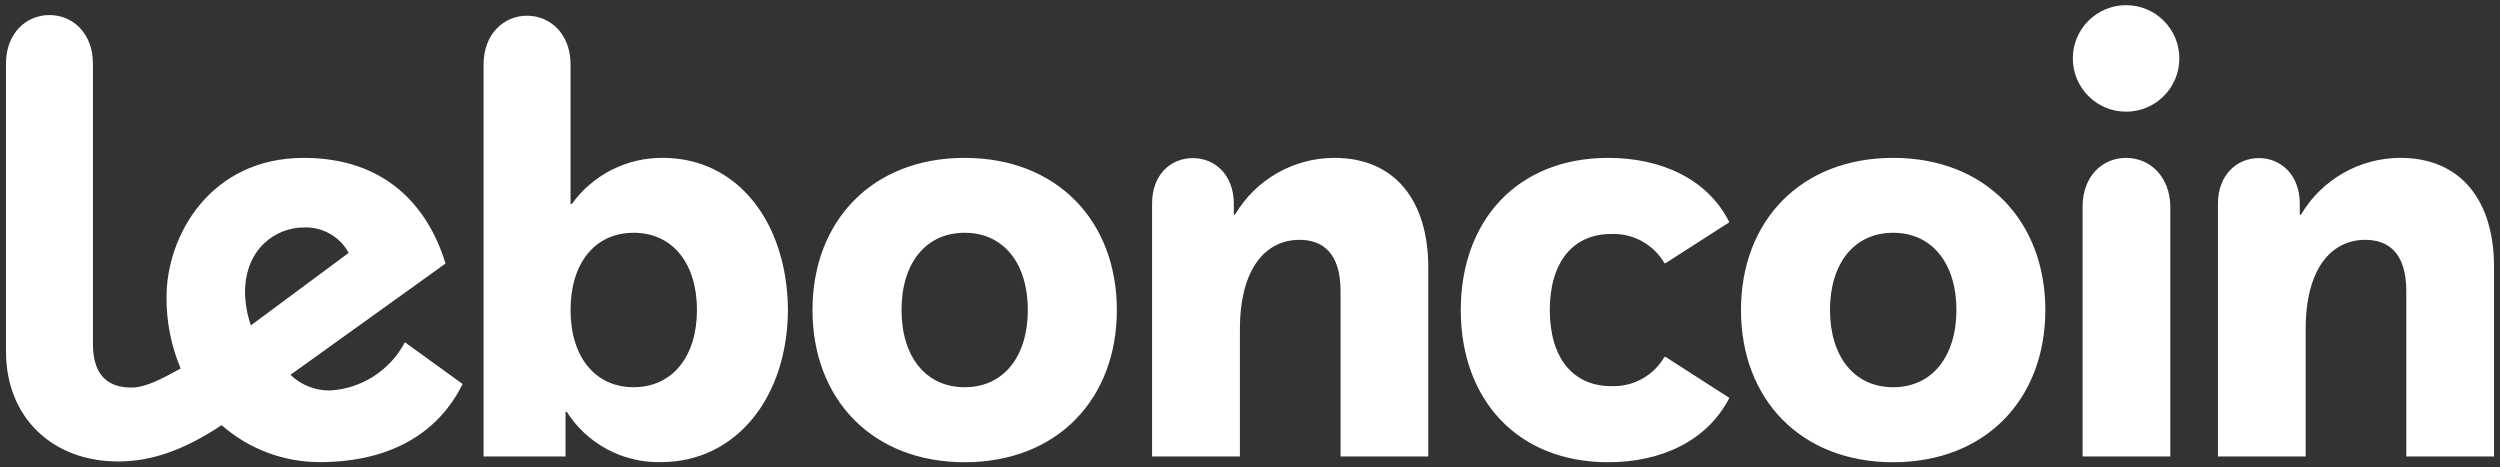 <?xml version="1.0" encoding="UTF-8"?>
<svg width="230px" height="43px" viewBox="0 0 230 43" version="1.1" xmlns="http://www.w3.org/2000/svg" xmlns:xlink="http://www.w3.org/1999/xlink">
    <rect x="0" y="0" width="230" height="43" fill="#333333" stroke="none"/>
    <!-- Generator: Sketch 54.1 (76490) - https://sketchapp.com -->
    <title>Logo_Lbc</title>
    <desc>Created with Sketch.</desc>
    <g id="Page-1" stroke="none" stroke-width="1" fill="none" fill-rule="evenodd">
        <g id="logo" fill="#FFFFFF" fill-rule="nonzero">
            <path d="M58.29,35.625 C61.894,35.619 64.12,32.761 64.12,28.515 C64.12,24.265 61.9,21.415 58.3,21.415 C54.7,21.415 52.49,24.255 52.49,28.515 C52.49,32.771 54.696,35.619 58.29,35.625 Z M60.99,14.525 C67.86,14.525 72.39,20.445 72.49,28.415 C72.49,36.515 67.75,42.515 60.8,42.515 C57.302,42.593 54.018,40.837 52.14,37.885 L52.03,37.885 L52.03,41.995 L44.49,41.995 L44.49,5.915 C44.49,3.165 46.32,1.445 48.49,1.445 C50.66,1.445 52.49,3.165 52.49,5.915 L52.49,18.775 L52.6,18.775 C54.539,16.078 57.669,14.493 60.99,14.525 Z M88.75,35.625 C92.36,35.625 94.56,32.765 94.56,28.515 C94.56,24.265 92.36,21.415 88.75,21.415 C85.14,21.415 82.94,24.255 82.94,28.515 C82.94,32.775 85.14,35.625 88.75,35.625 Z M88.75,14.525 C97.25,14.525 102.75,20.335 102.75,28.525 C102.75,36.715 97.26,42.525 88.75,42.525 C80.24,42.525 74.75,36.715 74.75,28.525 C74.75,20.335 80.24,14.525 88.75,14.525 Z M195.601,14.525 C197.8,14.525 199.63,16.245 199.67,18.995 L199.67,41.995 L191.601,41.995 L191.601,18.995 C191.601,16.245 193.391,14.525 195.601,14.525 Z M195.601,0.475 C198.307,0.475 200.5,2.669 200.5,5.375 C200.5,8.081 198.307,10.275 195.601,10.275 L195.598,10.275 C192.892,10.274 190.699,8.08 190.7,5.374 C190.7,2.668 192.895,0.475 195.601,0.475 Z M220.84,14.525 C226.441,14.525 229.45,18.504 229.45,24.535 L229.45,41.995 L221.38,41.995 L221.38,26.795 C221.38,23.245 219.71,22.065 217.611,22.065 C214.49,22.065 212.12,24.695 212.12,30.295 L212.12,41.995 L204.05,41.995 L204.05,18.745 C204.05,16.105 205.78,14.545 207.82,14.545 C209.861,14.545 211.58,16.105 211.58,18.745 L211.58,19.745 L211.691,19.745 C213.605,16.511 217.082,14.527 220.84,14.525 Z M174.17,35.625 C177.78,35.625 179.99,32.765 179.99,28.515 C179.99,24.265 177.771,21.415 174.17,21.415 C170.57,21.415 168.36,24.255 168.36,28.515 C168.36,32.775 170.57,35.625 174.17,35.625 Z M174.17,14.525 C182.681,14.525 188.17,20.335 188.17,28.525 C188.17,36.715 182.681,42.525 174.17,42.525 C165.66,42.525 160.17,36.715 160.17,28.525 C160.17,20.335 165.67,14.525 174.17,14.525 Z M148.231,21.525 C144.731,21.525 142.581,24.105 142.581,28.525 C142.581,32.945 144.731,35.525 148.231,35.525 C150.237,35.607 152.124,34.571 153.13,32.835 L153.231,32.835 L159.101,36.605 C157.06,40.585 152.799,42.525 147.959,42.525 C139.56,42.525 134.391,36.714 134.391,28.525 C134.391,20.335 139.56,14.525 147.959,14.525 C152.799,14.525 157.101,16.445 159.101,20.445 L153.231,24.214 L153.13,24.214 C152.124,22.478 150.237,21.443 148.231,21.525 Z M122.771,14.525 C128.371,14.525 131.38,18.504 131.401,24.535 L131.401,41.995 L123.331,41.995 L123.331,26.795 C123.331,23.245 121.661,22.065 119.561,22.065 C116.441,22.065 114.071,24.695 114.071,30.295 L114.071,41.995 L105.991,41.995 L105.991,18.725 C105.991,16.085 107.691,14.545 109.741,14.545 C111.791,14.545 113.511,16.105 113.511,18.745 L113.511,19.745 L113.621,19.745 C115.534,16.509 119.012,14.525 122.771,14.525 Z M22.54,26.925 C22.564,27.95 22.746,28.966 23.08,29.936 L32.08,23.265 C31.266,21.763 29.667,20.856 27.96,20.925 C25.41,20.925 22.54,22.845 22.54,26.925 Z M30.36,35.925 C33.277,35.758 35.893,34.072 37.25,31.486 L42.56,35.325 C40.53,39.455 36.39,42.515 29.39,42.515 C26.078,42.509 22.88,41.301 20.39,39.115 C16.87,41.455 13.87,42.455 10.87,42.455 C4.82,42.455 0.55,38.405 0.55,32.325 L0.55,5.845 C0.55,3.105 2.37,1.385 4.55,1.385 C6.73,1.385 8.55,3.105 8.55,5.845 L8.55,31.655 C8.55,34.255 9.69,35.655 12.08,35.655 C13.38,35.655 14.79,34.905 16.62,33.905 C15.746,31.826 15.304,29.591 15.32,27.335 C15.32,21.625 19.39,14.526 27.94,14.526 C35.35,14.526 39.33,18.835 40.99,24.245 L26.72,34.486 C27.699,35.423 29.005,35.94 30.36,35.925 Z" id="Logo_Lbc"></path>
        </g>
    </g>
</svg>